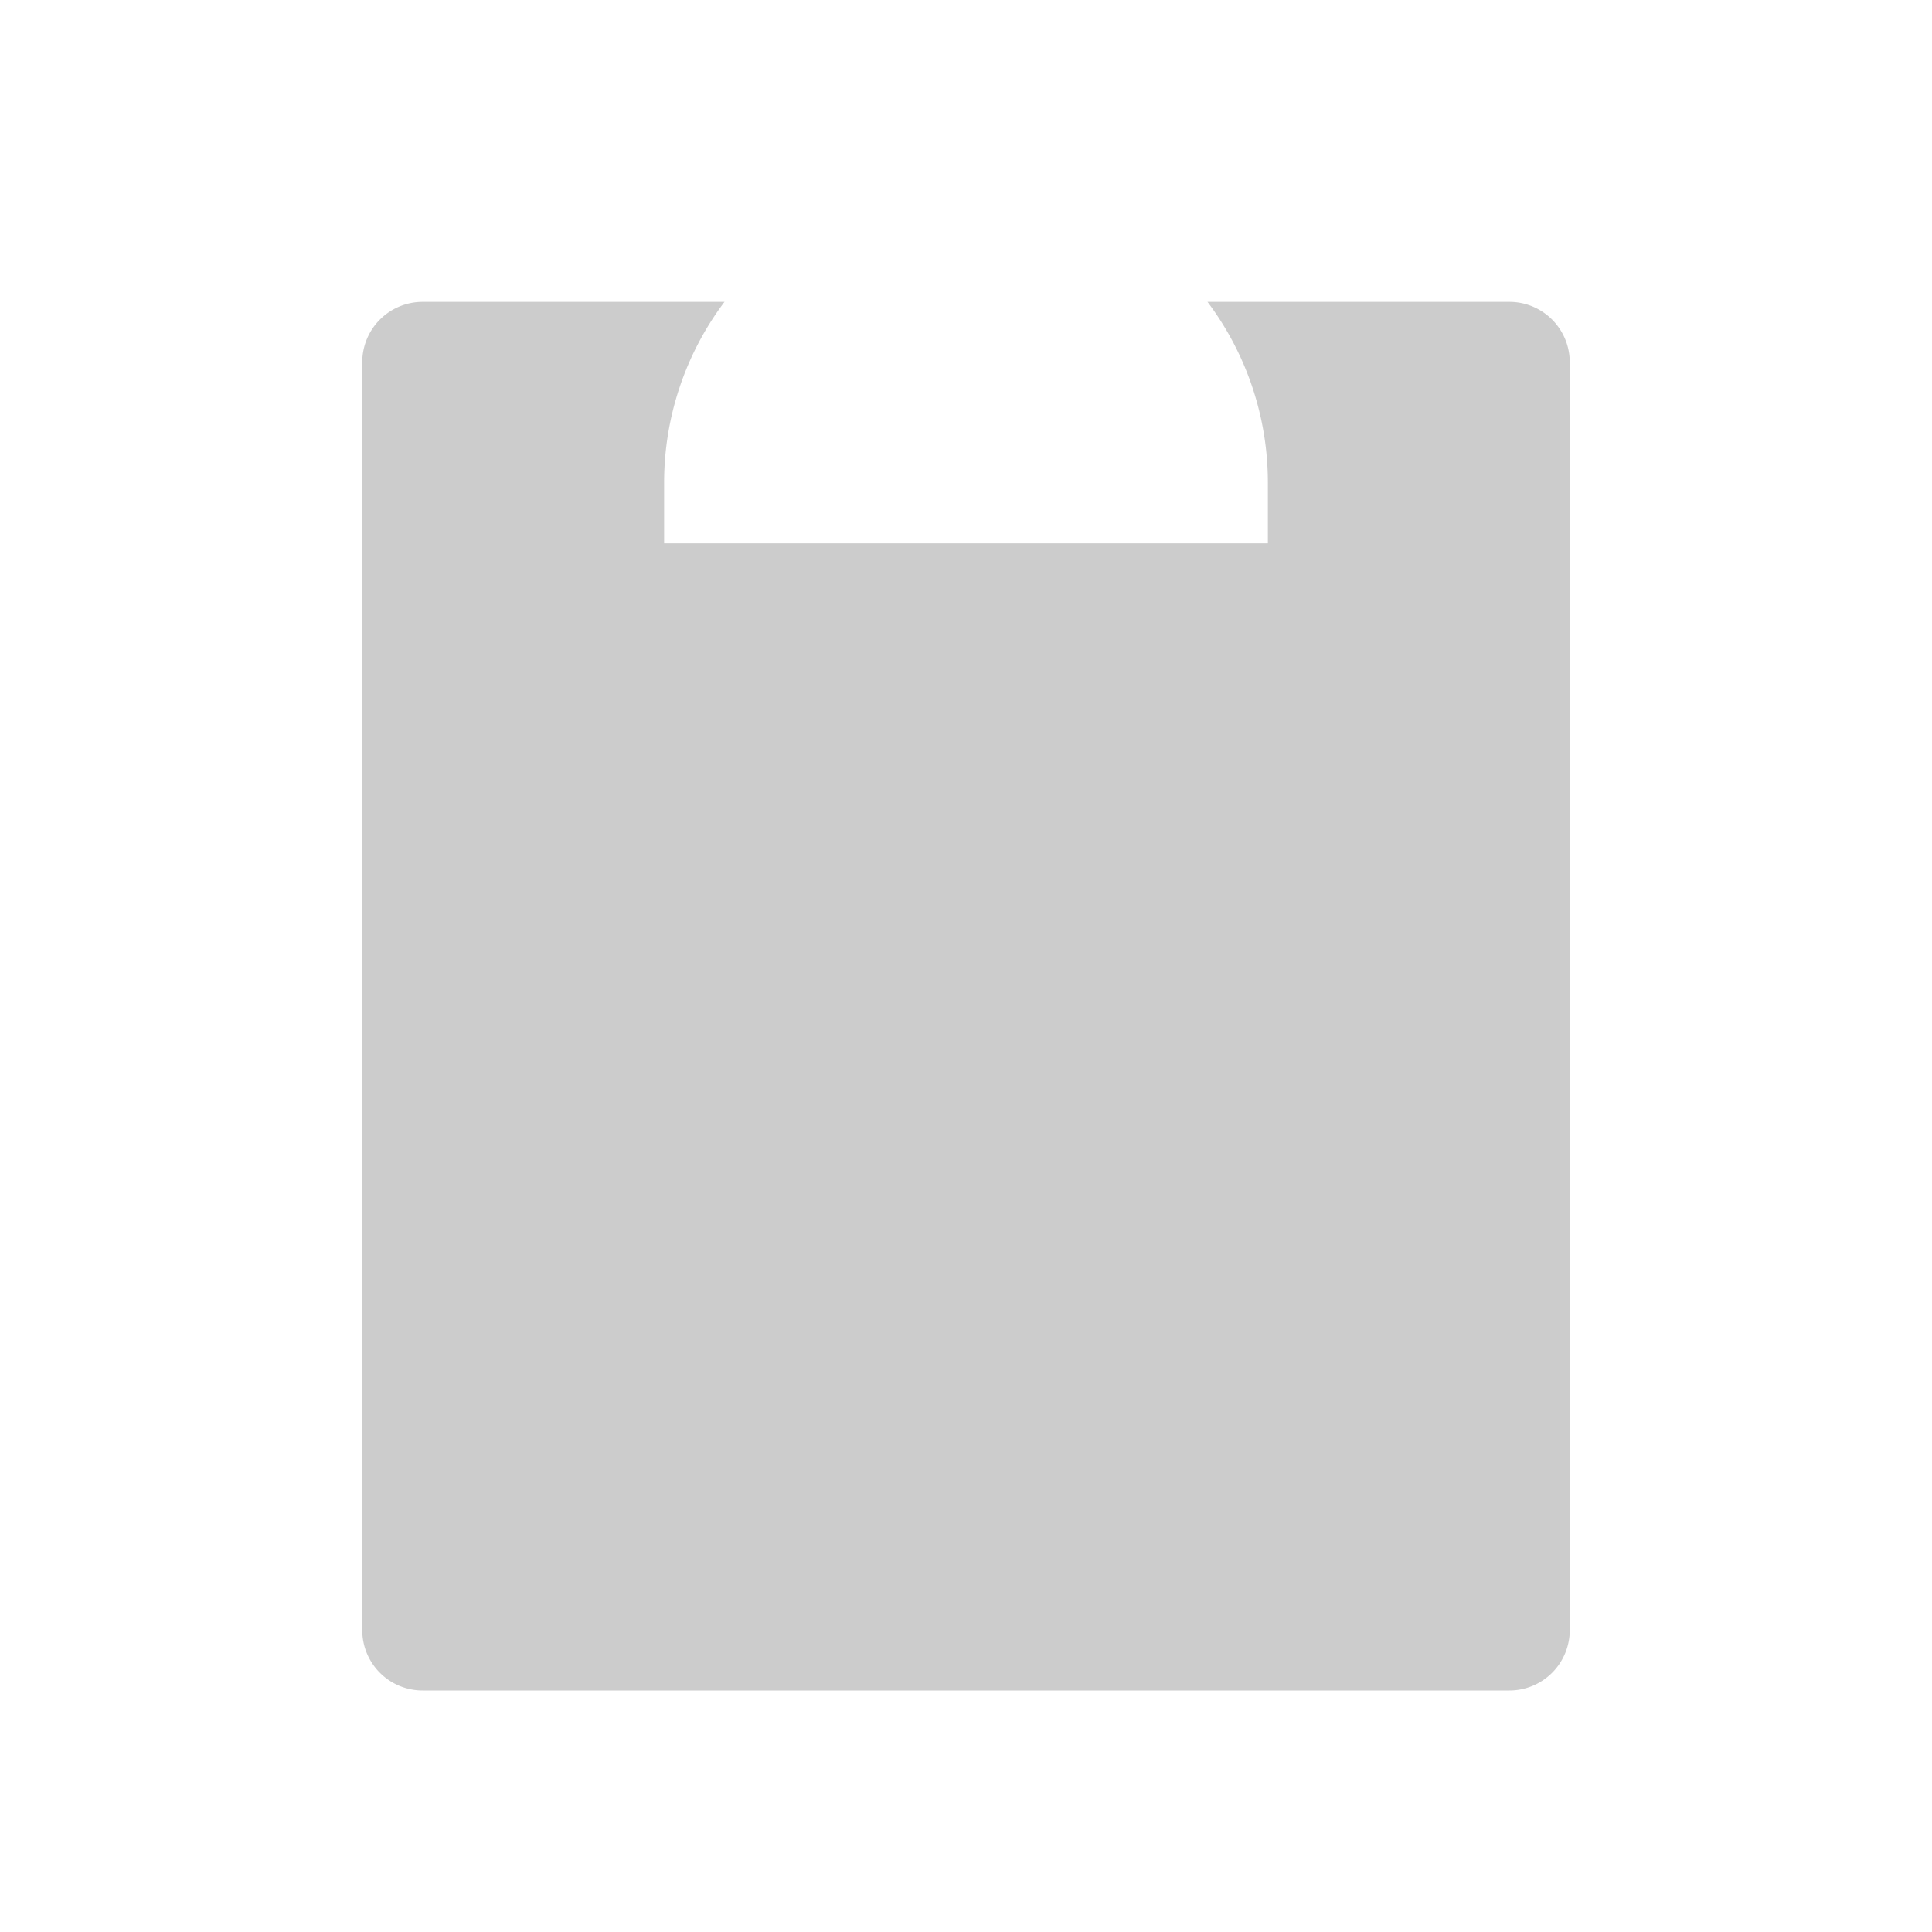 <svg xmlns="http://www.w3.org/2000/svg" viewBox="0 0 256 256" style=""><path width="256" height="256" fill="none" d="M0 0 L256 0 L256 256 L0 256 Z" class="pQiEPKLh_0"></path><path d="M160,40a39.83,39.83,0,0,1,8,24v8H88V64a39.83,39.83,0,0,1,8-24H56a8,8,0,0,0-8,8V216a8,8,0,0,0,8,8H200a8,8,0,0,0,8-8V48a8,8,0,0,0-8-8Z" opacity="0.2" class="pQiEPKLh_1"></path><path fill="none" stroke="currentColor" stroke-linecap="round" stroke-linejoin="round" stroke-width="16" d="M96,152L160,152" class="pQiEPKLh_2"></path><path fill="none" stroke="currentColor" stroke-linecap="round" stroke-linejoin="round" stroke-width="16" d="M96,120L160,120" class="pQiEPKLh_3"></path><path d="M160,40h40a8,8,0,0,1,8,8V216a8,8,0,0,1-8,8H56a8,8,0,0,1-8-8V48a8,8,0,0,1,8-8H96" fill="none" stroke="currentColor" stroke-linecap="round" stroke-linejoin="round" stroke-width="16" class="pQiEPKLh_4"></path><path d="M88,72V64a40,40,0,0,1,80,0v8Z" fill="none" stroke="currentColor" stroke-linecap="round" stroke-linejoin="round" stroke-width="16" class="pQiEPKLh_5"></path><style data-made-with="vivus-instant">.pQiEPKLh_0{stroke-dasharray:1024 1026;stroke-dashoffset:1025;animation:pQiEPKLh_draw_0 7200ms linear 0ms infinite,pQiEPKLh_fade 7200ms linear 0ms infinite;}.pQiEPKLh_1{stroke-dasharray:758 760;stroke-dashoffset:759;animation:pQiEPKLh_draw_1 7200ms linear 0ms infinite,pQiEPKLh_fade 7200ms linear 0ms infinite;}.pQiEPKLh_2{stroke-dasharray:64 66;stroke-dashoffset:65;animation:pQiEPKLh_draw_2 7200ms linear 0ms infinite,pQiEPKLh_fade 7200ms linear 0ms infinite;}.pQiEPKLh_3{stroke-dasharray:64 66;stroke-dashoffset:65;animation:pQiEPKLh_draw_3 7200ms linear 0ms infinite,pQiEPKLh_fade 7200ms linear 0ms infinite;}.pQiEPKLh_4{stroke-dasharray:611 613;stroke-dashoffset:612;animation:pQiEPKLh_draw_4 7200ms linear 0ms infinite,pQiEPKLh_fade 7200ms linear 0ms infinite;}.pQiEPKLh_5{stroke-dasharray:222 224;stroke-dashoffset:223;animation:pQiEPKLh_draw_5 7200ms linear 0ms infinite,pQiEPKLh_fade 7200ms linear 0ms infinite;}@keyframes pQiEPKLh_draw{100%{stroke-dashoffset:0;}}@keyframes pQiEPKLh_fade{0%{stroke-opacity:1;}94.444%{stroke-opacity:1;}100%{stroke-opacity:0;}}@keyframes pQiEPKLh_draw_0{11.111%{stroke-dashoffset: 1025}52.5%{ stroke-dashoffset: 0;}100%{ stroke-dashoffset: 0;}}@keyframes pQiEPKLh_draw_1{11.167%{stroke-dashoffset: 759}52.556%{ stroke-dashoffset: 0;}100%{ stroke-dashoffset: 0;}}@keyframes pQiEPKLh_draw_2{11.222%{stroke-dashoffset: 65}52.611%{ stroke-dashoffset: 0;}100%{ stroke-dashoffset: 0;}}@keyframes pQiEPKLh_draw_3{11.278%{stroke-dashoffset: 65}52.667%{ stroke-dashoffset: 0;}100%{ stroke-dashoffset: 0;}}@keyframes pQiEPKLh_draw_4{11.333%{stroke-dashoffset: 612}52.722%{ stroke-dashoffset: 0;}100%{ stroke-dashoffset: 0;}}@keyframes pQiEPKLh_draw_5{11.389%{stroke-dashoffset: 223}52.778%{ stroke-dashoffset: 0;}100%{ stroke-dashoffset: 0;}}</style></svg>